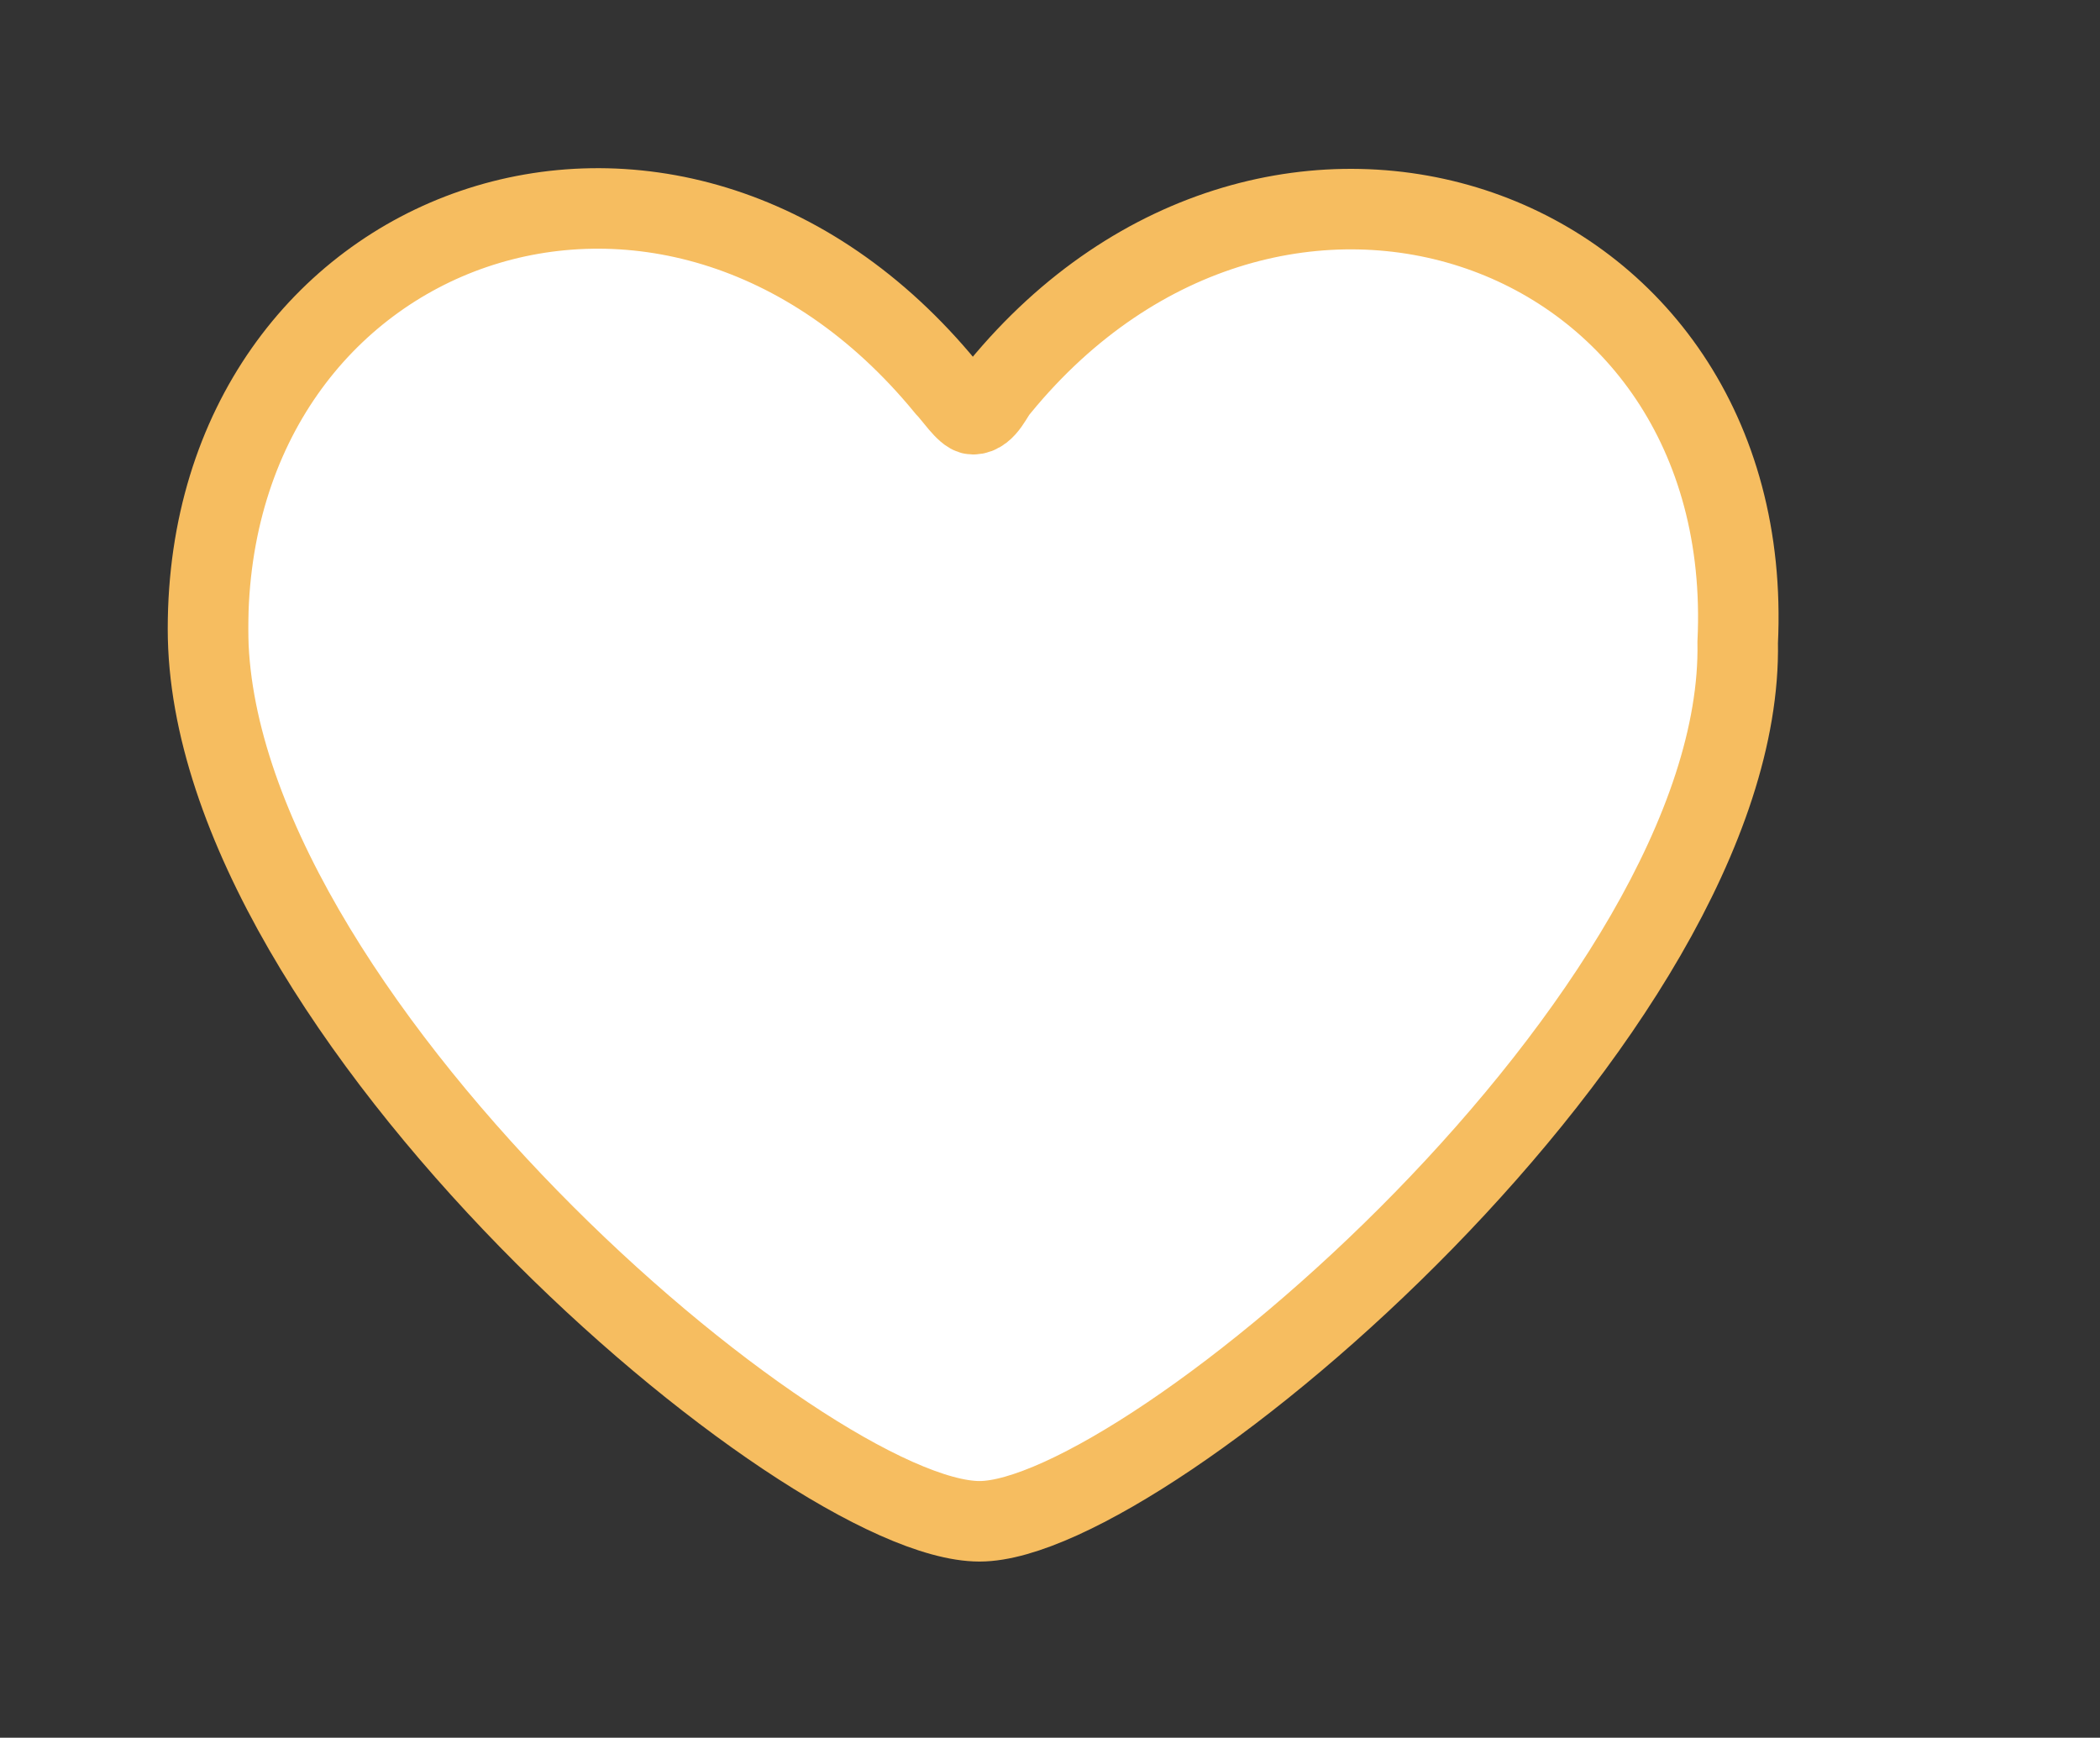 <?xml version="1.0" encoding="utf-8"?>
<!-- Generator: Adobe Illustrator 24.3.0, SVG Export Plug-In . SVG Version: 6.00 Build 0)  -->
<svg version="1.1" id="圖層_1" xmlns="http://www.w3.org/2000/svg" xmlns:xlink="http://www.w3.org/1999/xlink" x="0px" y="0px"
	 viewBox="0 0 31.3 25.9" style="enable-background:new 0 0 31.3 25.9;" xml:space="preserve">
<rect x="0" y="0" width="31.3" height="25.9" fill="#333333" stroke="none"/>
<style type="text/css">
	.st0{fill:#FFFFFF;}
	.st1{fill:none;stroke:#F6BD60;stroke-width:1.2;}
	.st2{clip-path:url(#SVGID_2_);}
	.st3{display:none;}
	.st4{display:inline;}
	.st5{fill:#F6BD60;}
	.st6{fill:#FFFFFF;stroke:#FFFFFF;stroke-miterlimit:10;}
	.st7{fill:#FFFFFF;stroke:#F6BD60;stroke-miterlimit:10;}
</style>
<g id="Icons_Like_Copy_4" transform="translate(0.6 0.674)">
	<path id="Like-2_2_" class="st0" d="M14,22C11.4,22,2.5,14.4,2.5,8.7c0-6.1,6.9-8.6,11-3.6c0.1,0.1,0.3,0.4,0.4,0.4
		c0.2,0,0.3-0.3,0.4-0.4c4.1-5,11.3-2.5,11,3.8C25.4,14.4,16.5,22,14,22z"/>
	<path id="Like-2" class="st1" d="M14,22C11.4,22,2.5,14.4,2.5,8.7c0-6.1,6.9-8.6,11-3.6c0.1,0.1,0.3,0.4,0.4,0.4
		c0.2,0,0.3-0.3,0.4-0.4c4.1-5,11.3-2.5,11,3.8C25.4,14.4,16.5,22,14,22z"/>
	<g id="Group_37">
		<g>
			<defs>
				<path id="SVGID_1_" d="M14,22C11.4,22,2.5,14.4,2.5,8.7c0-6.1,6.9-8.6,11-3.6c0.1,0.1,0.3,0.4,0.4,0.4c0.2,0,0.3-0.3,0.4-0.4
					c4.1-5,11.3-2.5,11,3.8C25.4,14.4,16.5,22,14,22z"/>
			</defs>
			<clipPath id="SVGID_2_">
				<use xlink:href="#SVGID_1_"  style="overflow:visible;"/>
			</clipPath>
			<g id="Group_36" class="st2">
				<g id="Group_124" transform="translate(-0.005 -2.035)">
					<g id="_Tint_Backgroud">
						<rect id="_Tint_Backgroud_background" x="2.5" y="2.4" class="st1" width="22.9" height="22.9"/>
						<rect id="Color" x="2.5" y="2.4" class="st1" width="22.9" height="22.9"/>
					</g>
				</g>
			</g>
		</g>
	</g>
</g>
<g id="Group_375" transform="translate(13.996 10.361)" class="st3">
	<g id="Union_1" transform="translate(0 -0.427)" class="st4">
		<path class="st5" d="M8,13.9c-1.1,0-2-0.9-2-2v-2H4c-1.1,0-2-0.9-2-2c0-1.1,0.9-2,2-2h2v-2c0-1.1,0.9-2,2-2c1.1,0,2,0.9,2,2v2h2
			c1.1,0,2,0.9,2,2c0,1.1-0.9,2-2,2h-2v2C10,13,9.1,13.9,8,13.9z"/>
		<path class="st0" d="M8,13.4c0.8,0,1.5-0.7,1.5-1.5V9.4H12c0.8,0,1.5-0.7,1.5-1.5c0-0.8-0.7-1.5-1.5-1.5H9.5V3.9
			c0-0.8-0.7-1.5-1.5-1.5c-0.8,0-1.5,0.7-1.5,1.5v2.5H4c-0.8,0-1.5,0.7-1.5,1.5c0,0.8,0.7,1.5,1.5,1.5h2.5v2.5
			C6.5,12.7,7.2,13.4,8,13.4 M8,14.4c-1.4,0-2.5-1.1-2.5-2.5v-1.5H4c-1.4,0-2.5-1.1-2.5-2.5c0-1.4,1.1-2.5,2.5-2.5h1.5V3.9
			c0-1.4,1.1-2.5,2.5-2.5c1.4,0,2.5,1.1,2.5,2.5v1.5H12c1.4,0,2.5,1.1,2.5,2.5c0,1.4-1.1,2.5-2.5,2.5h-1.5v1.5
			C10.5,13.3,9.4,14.4,8,14.4z"/>
	</g>
</g>
<g id="Group_375_1_" transform="translate(13.996 10.361)" class="st3">
	<g id="Union_1_1_" transform="translate(0 -0.427)" class="st4">
		<path class="st6" d="M8,13.9c-1.1,0-2-0.9-2-2v-2H4c-1.1,0-2-0.9-2-2c0-1.1,0.9-2,2-2h2v-2c0-1.1,0.9-2,2-2c1.1,0,2,0.9,2,2v2h2
			c1.1,0,2,0.9,2,2c0,1.1-0.9,2-2,2h-2v2C10,13,9.1,13.9,8,13.9z"/>
		<path class="st7" d="M8,13.4c0.8,0,1.5-0.7,1.5-1.5V9.4H12c0.8,0,1.5-0.7,1.5-1.5c0-0.8-0.7-1.5-1.5-1.5H9.5V3.9
			c0-0.8-0.7-1.5-1.5-1.5c-0.8,0-1.5,0.7-1.5,1.5v2.5H4c-0.8,0-1.5,0.7-1.5,1.5c0,0.8,0.7,1.5,1.5,1.5h2.5v2.5
			C6.5,12.7,7.2,13.4,8,13.4 M8,14.4c-1.4,0-2.5-1.1-2.5-2.5v-1.5H4c-1.4,0-2.5-1.1-2.5-2.5c0-1.4,1.1-2.5,2.5-2.5h1.5V3.9
			c0-1.4,1.1-2.5,2.5-2.5c1.4,0,2.5,1.1,2.5,2.5v1.5H12c1.4,0,2.5,1.1,2.5,2.5c0,1.4-1.1,2.5-2.5,2.5h-1.5v1.5
			C10.5,13.3,9.4,14.4,8,14.4z"/>
	</g>
</g>
</svg>
